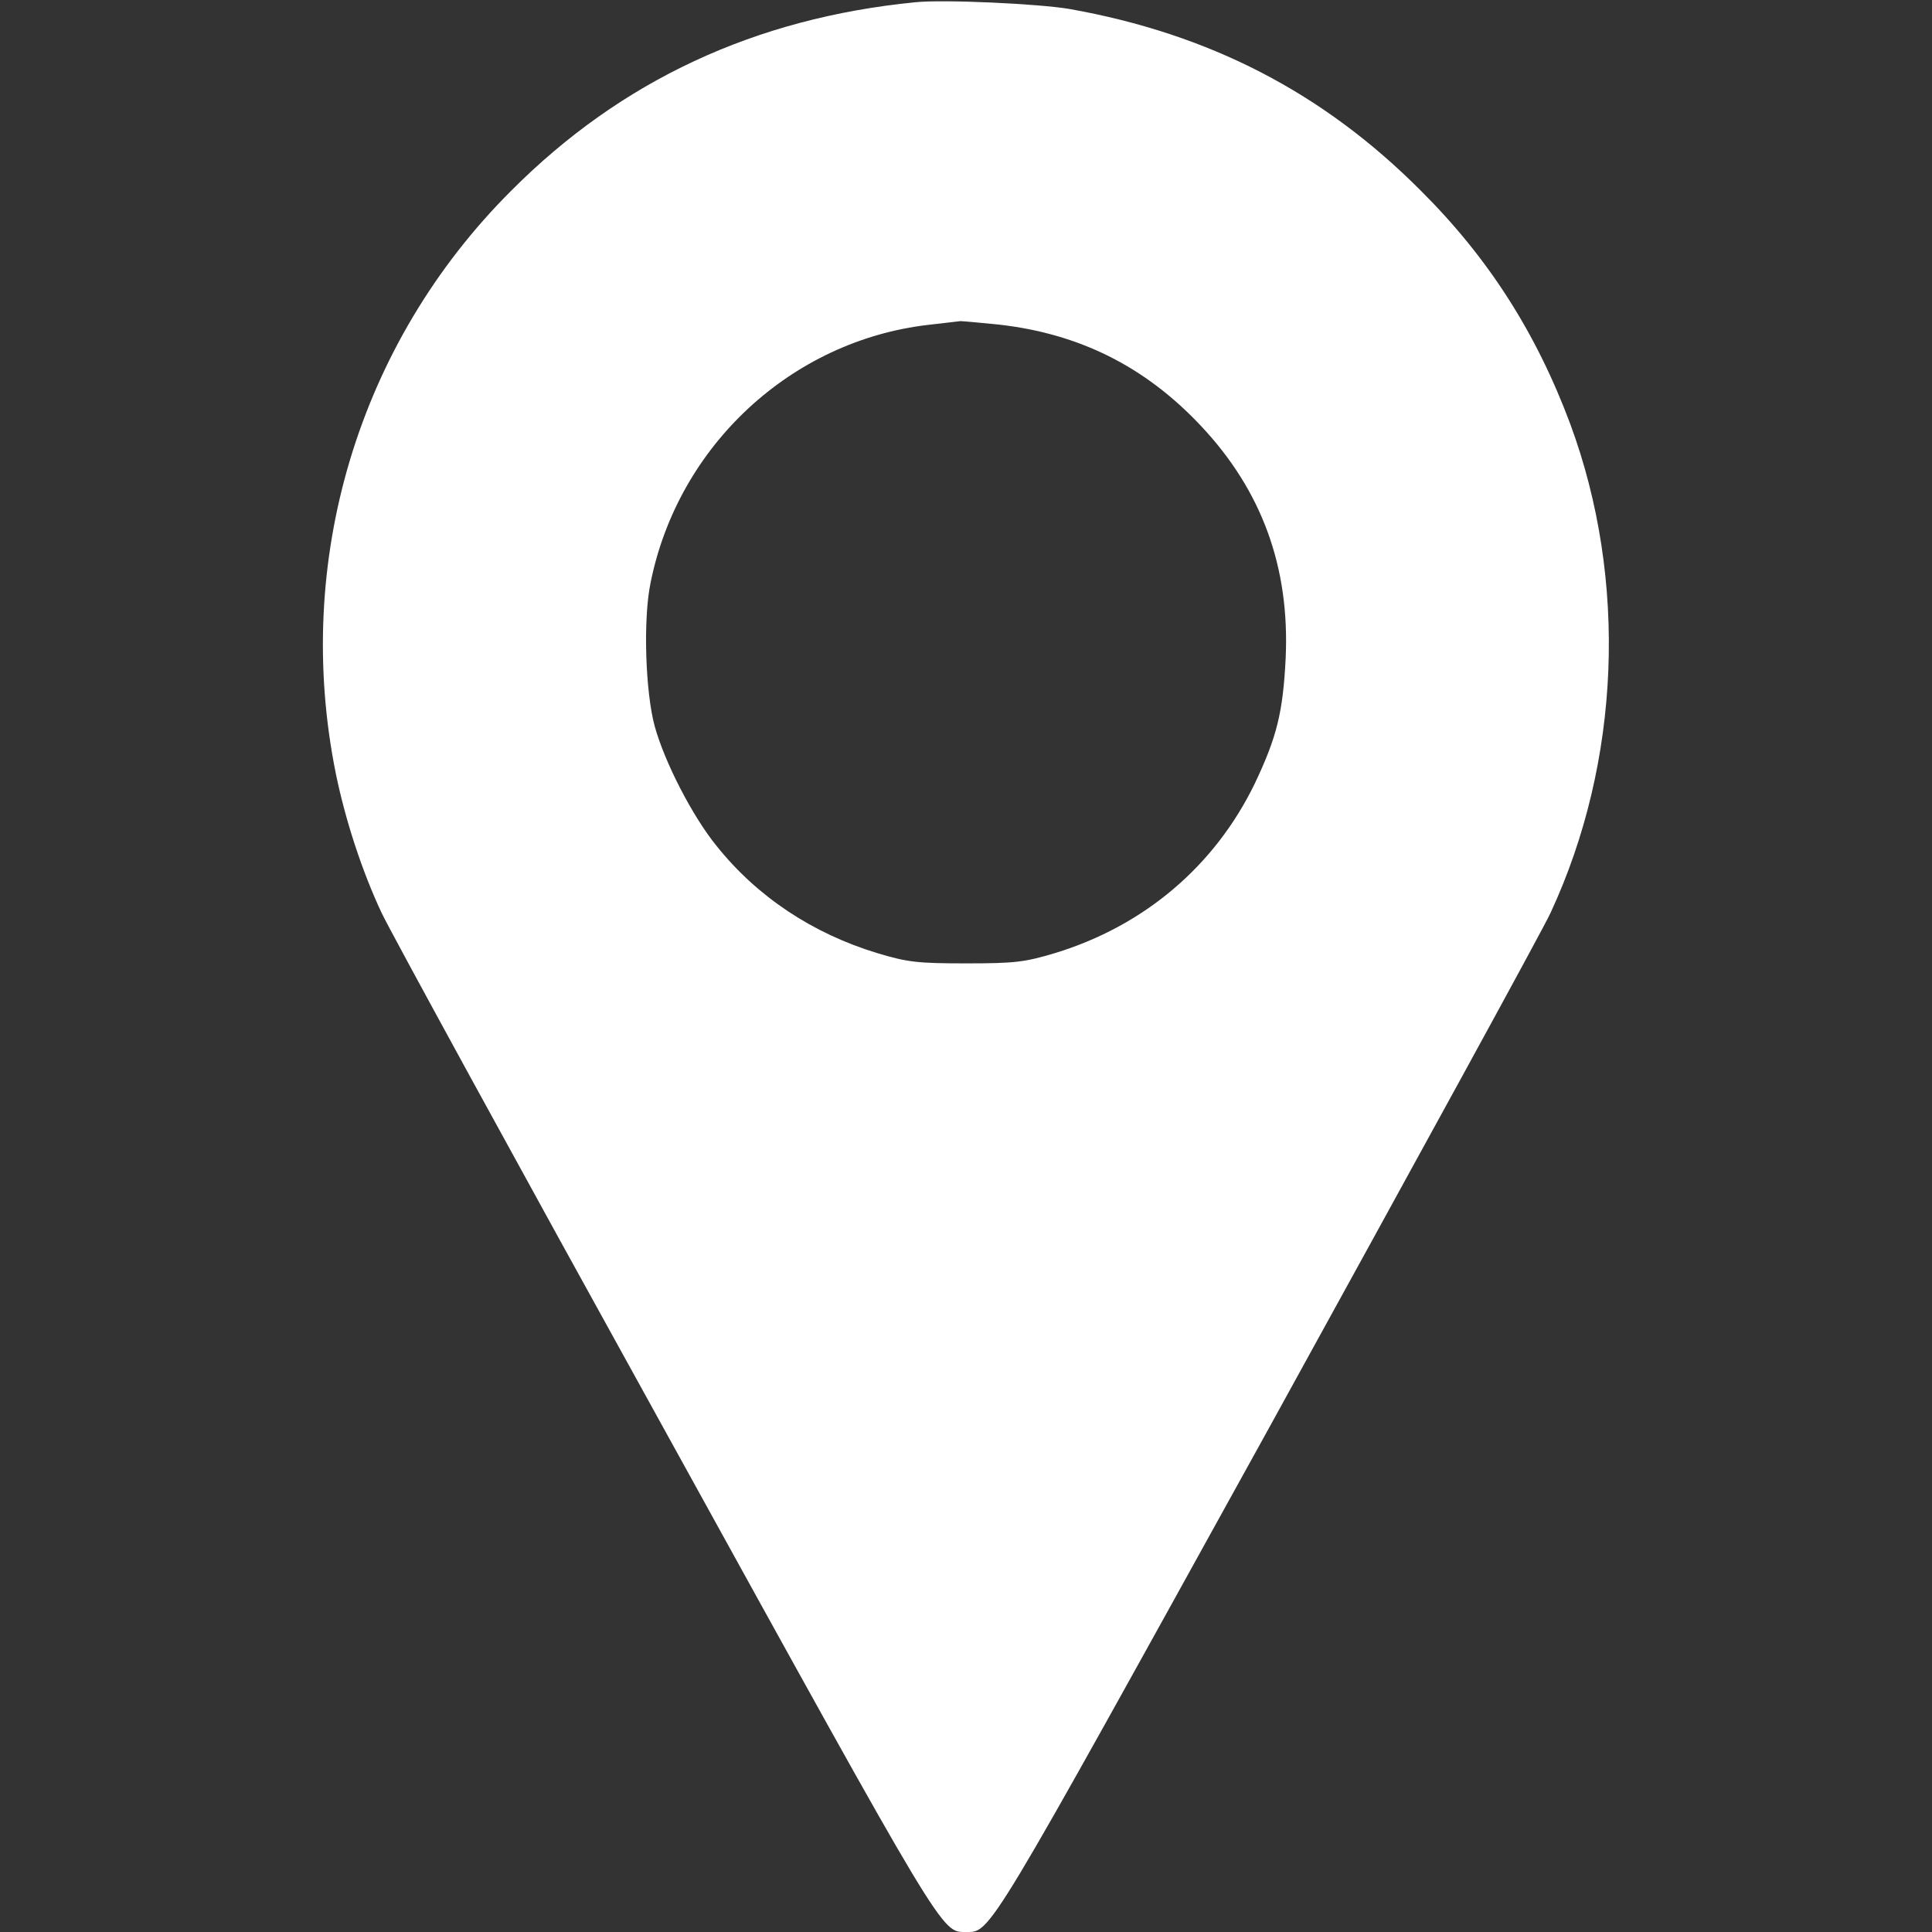 <svg width="28" height="28" viewBox="0 0 28 28" fill="none" xmlns="http://www.w3.org/2000/svg">
<rect x="0" y="0" width="28" height="28" fill="#333333" stroke="none"/>
<path d="M13.262 0.033C10.944 0.262 9.002 1.165 7.411 2.762C5.19 4.976 4.244 8.137 4.868 11.216C5.005 11.883 5.245 12.622 5.53 13.229C5.65 13.486 7.498 16.866 9.642 20.743C13.716 28.126 13.64 28 14.001 28C14.361 28 14.285 28.126 18.365 20.743C20.503 16.86 22.357 13.48 22.472 13.229C23.489 11.041 23.593 8.4 22.756 6.141C22.264 4.823 21.569 3.735 20.59 2.762C19.174 1.34 17.528 0.492 15.505 0.131C15.067 0.055 13.672 -0.011 13.262 0.033ZM14.466 4.703C15.641 4.834 16.593 5.31 17.402 6.169C18.288 7.109 18.693 8.219 18.633 9.537C18.594 10.319 18.507 10.68 18.184 11.358C17.605 12.551 16.582 13.42 15.286 13.814C14.848 13.945 14.706 13.962 14.001 13.962C13.295 13.962 13.153 13.945 12.716 13.814C11.78 13.53 10.976 12.999 10.386 12.261C10.03 11.823 9.631 11.041 9.489 10.527C9.352 10.024 9.319 8.969 9.429 8.444C9.828 6.458 11.469 4.938 13.454 4.708C13.678 4.681 13.891 4.659 13.919 4.654C13.951 4.654 14.197 4.676 14.466 4.703Z" fill="white"/>
</svg>

